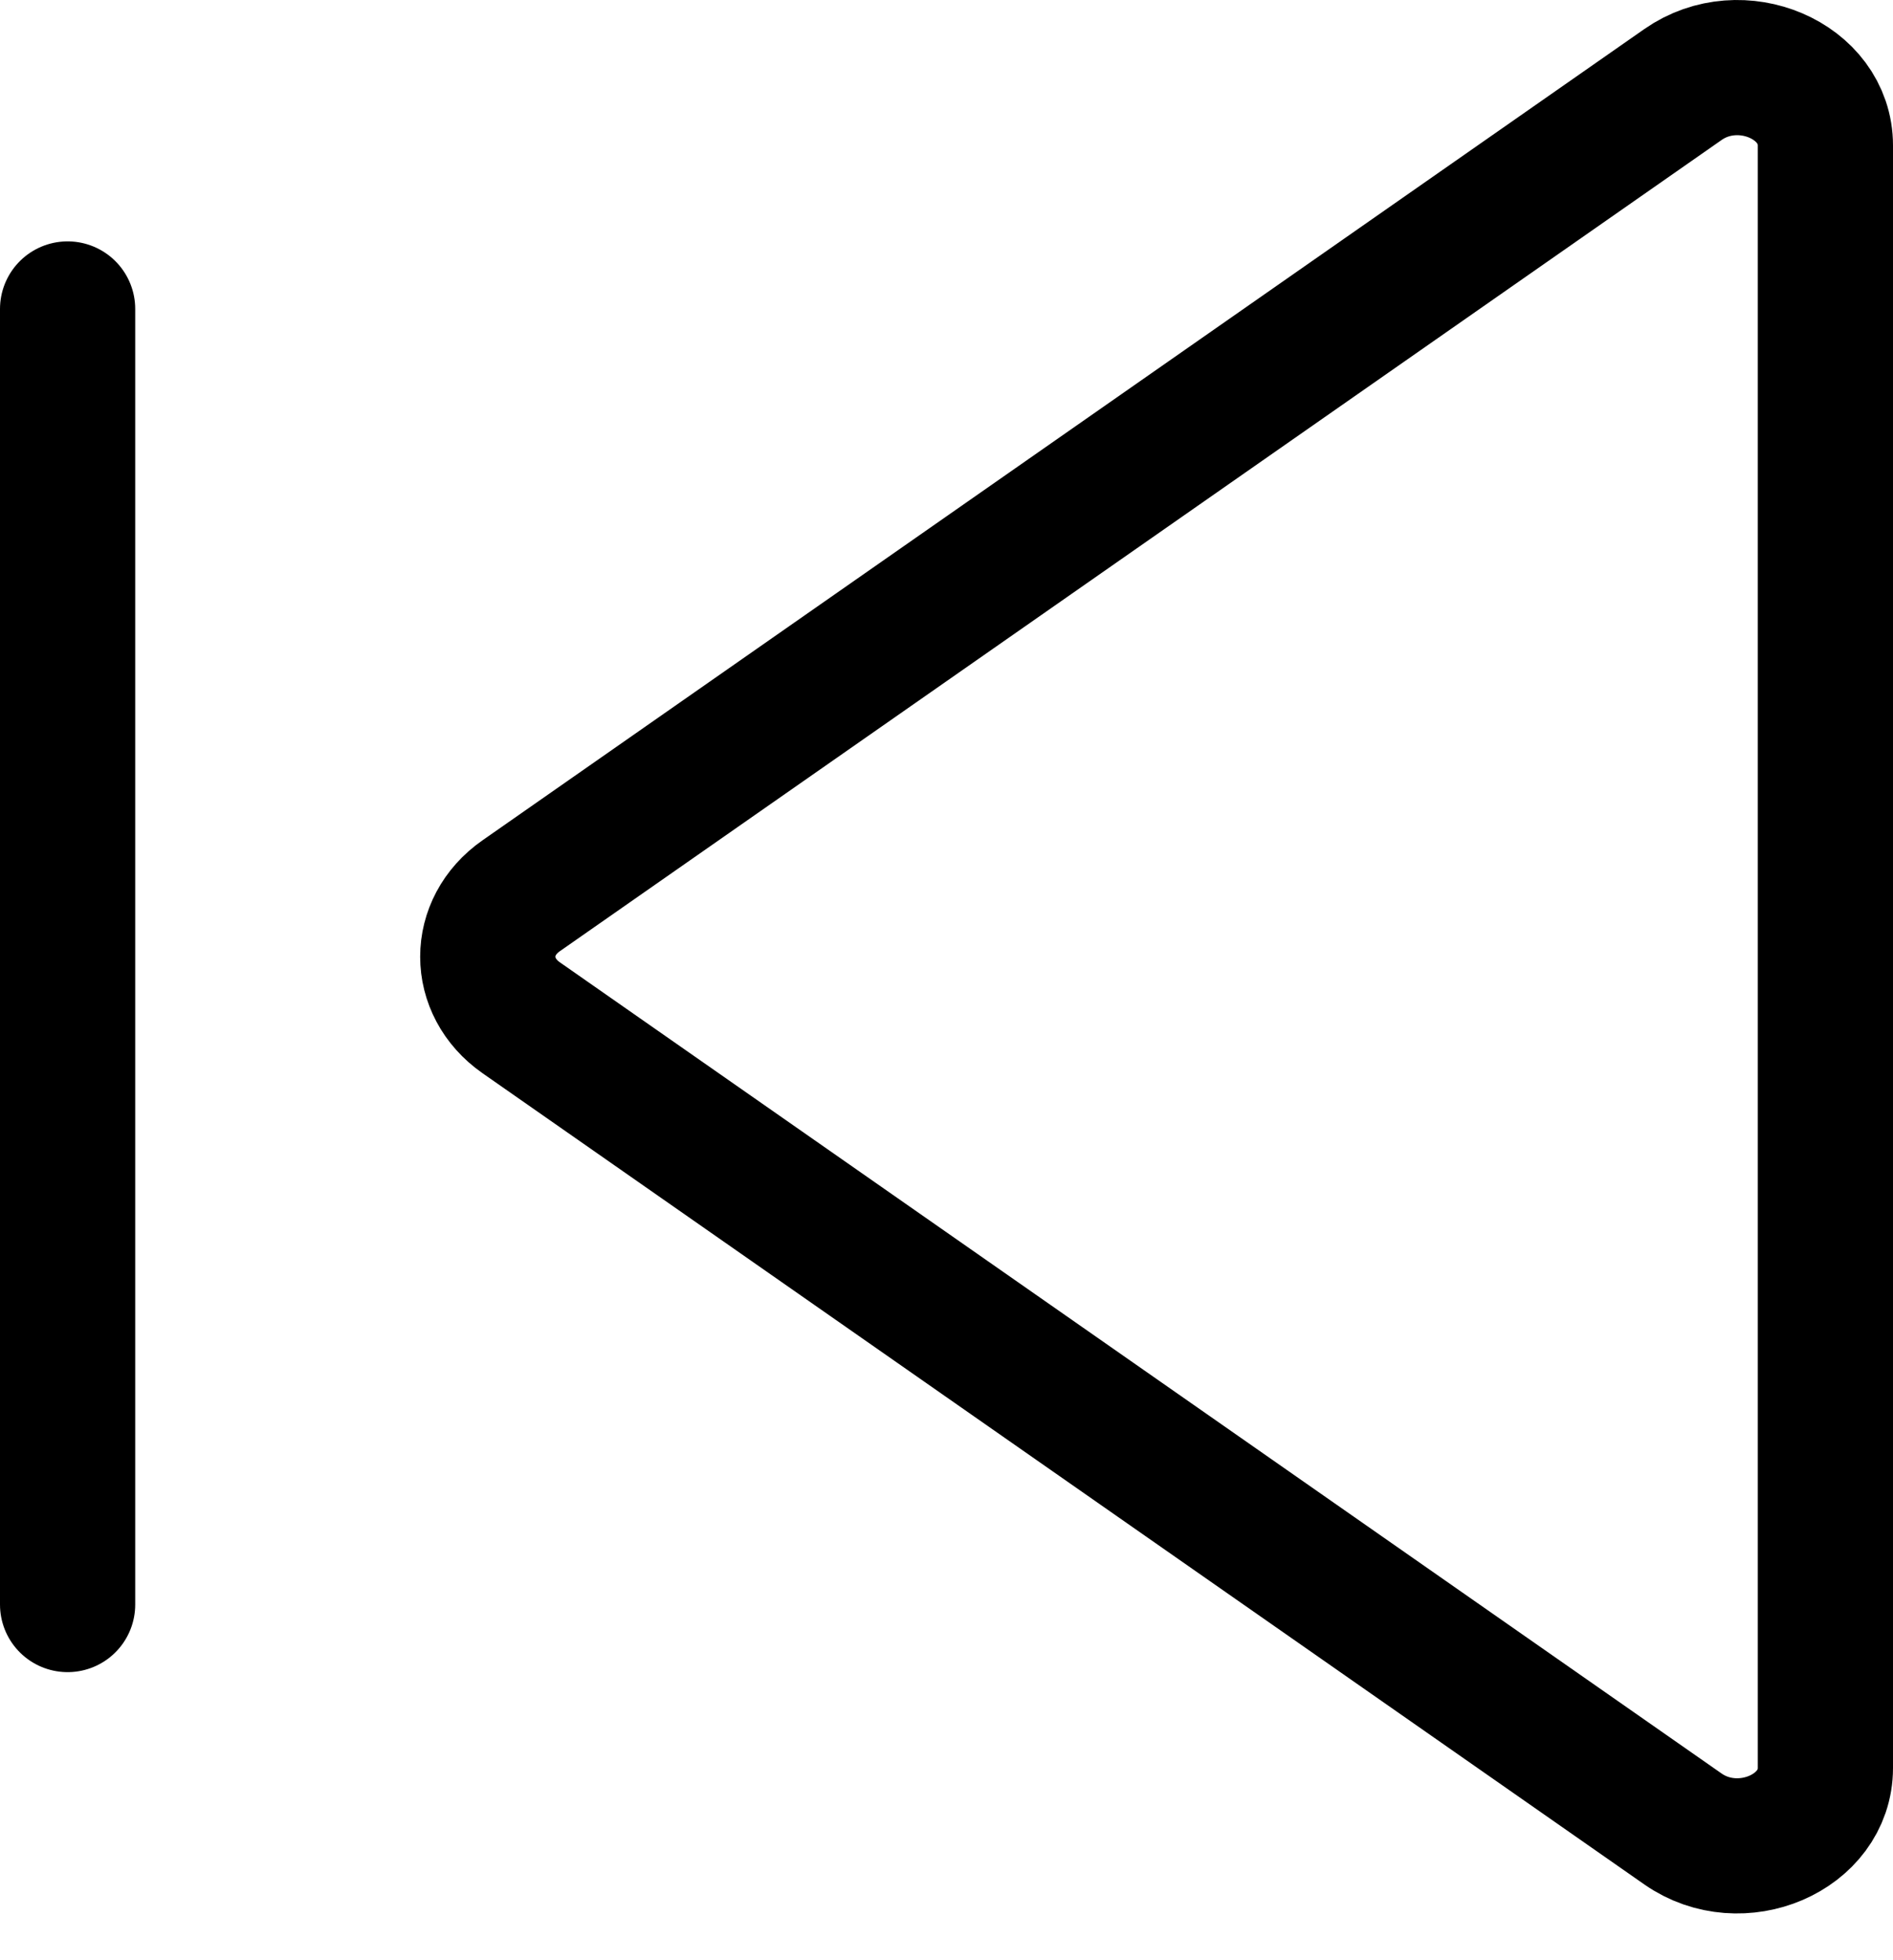 <svg width="28" height="29" viewBox="0 0 28 29" fill="none" xmlns="http://www.w3.org/2000/svg">
<g id="&#240;&#159;&#166;&#134; icon &#34;skip next outline&#34;">
<path id="Vector" d="M1 4.571V23.738" stroke="black" stroke-width="2" stroke-linecap="round" stroke-linejoin="round"/>
<path id="Vector_2" d="M24.894 1.25C25.747 0.654 27 1.191 27 2.152V26.156C27 27.117 25.747 27.654 24.894 27.059L7.709 15.057C7.05 14.596 7.05 13.712 7.709 13.252L24.894 1.25Z" stroke="black" stroke-width="2" stroke-linecap="round" stroke-linejoin="round"/>
</g>
</svg>
